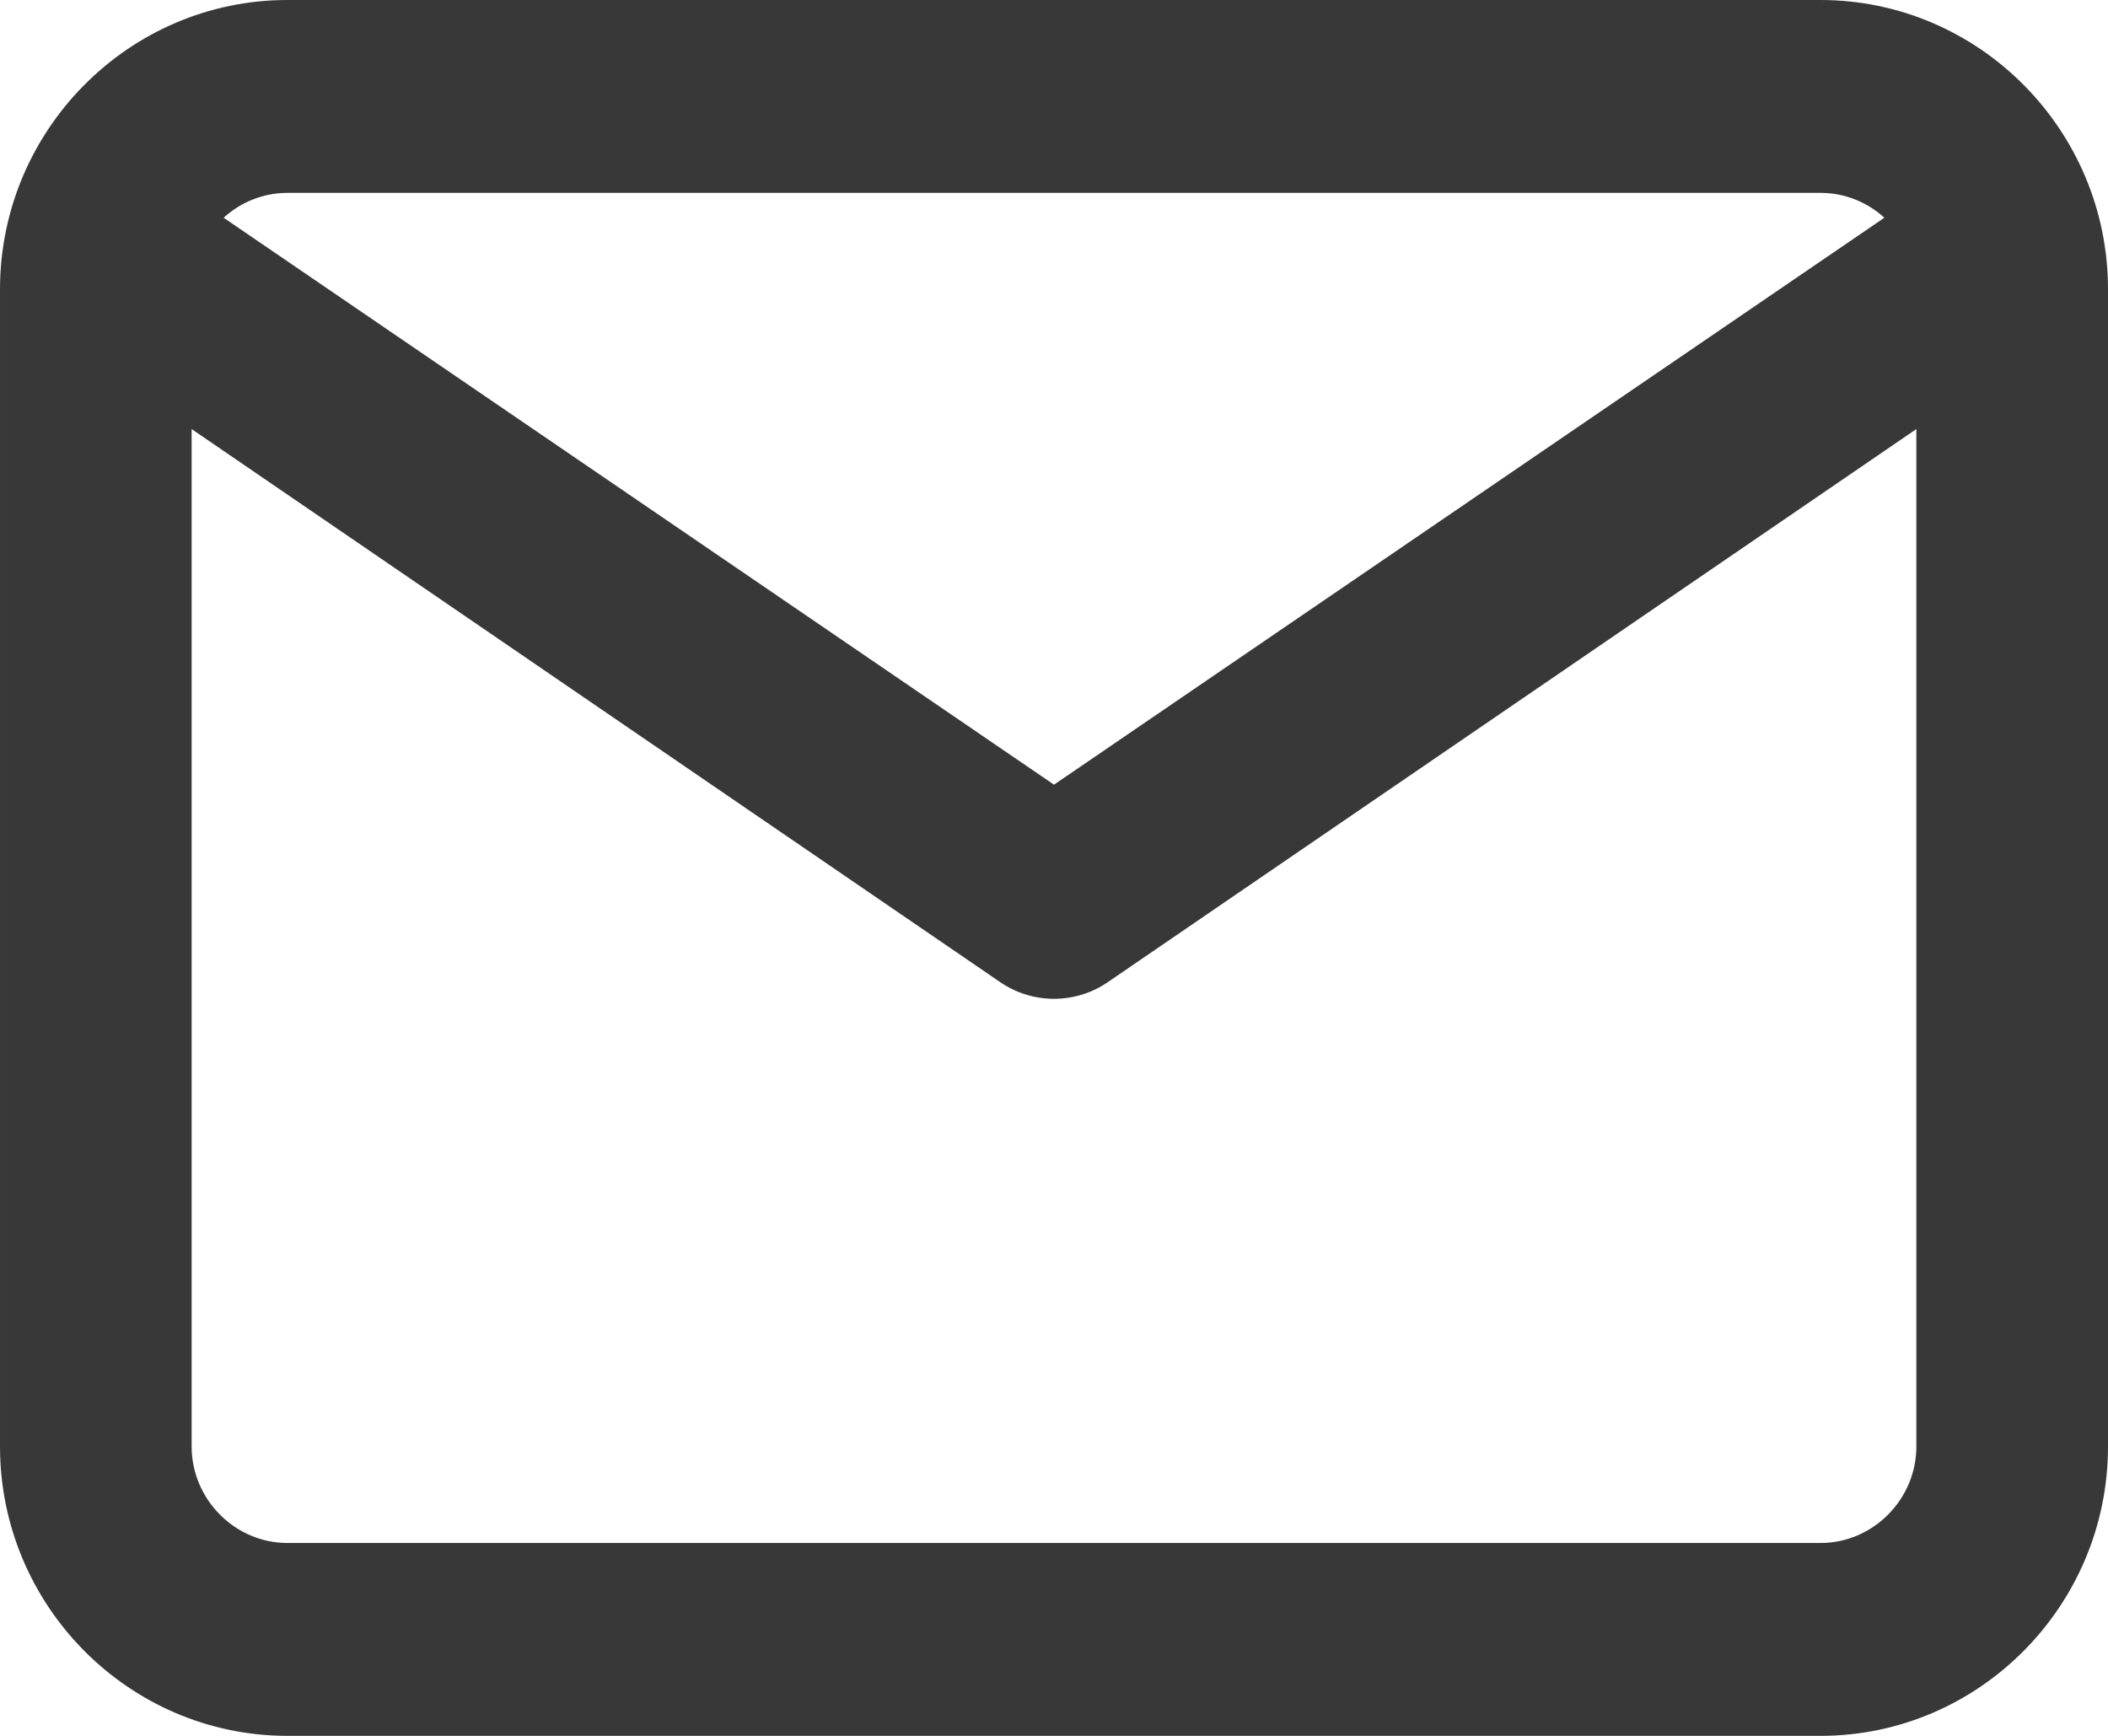 <svg width="34" height="28" viewBox="0 0 34 28" fill="none" xmlns="http://www.w3.org/2000/svg">
<path fill-rule="evenodd" clip-rule="evenodd" d="M3.607 3.512C3.881 3.263 4.243 3.111 4.636 3.111H29.363C29.757 3.111 30.119 3.263 30.393 3.512L17 12.657L3.607 3.512ZM3.091 6.921V23.333C3.091 24.185 3.79 24.889 4.636 24.889H29.363C30.21 24.889 30.909 24.185 30.909 23.333V6.921L17.886 15.83C17.354 16.205 16.646 16.205 16.114 15.83L3.091 6.921ZM4.636 0C2.083 0 9.76987e-05 2.096 9.76987e-05 4.667V23.333C9.76987e-05 25.904 2.083 28 4.636 28H29.363C31.917 28 34 25.904 34 23.333V4.667C34 2.096 31.917 0 29.363 0H4.636Z" fill="#383838"/>
</svg>
